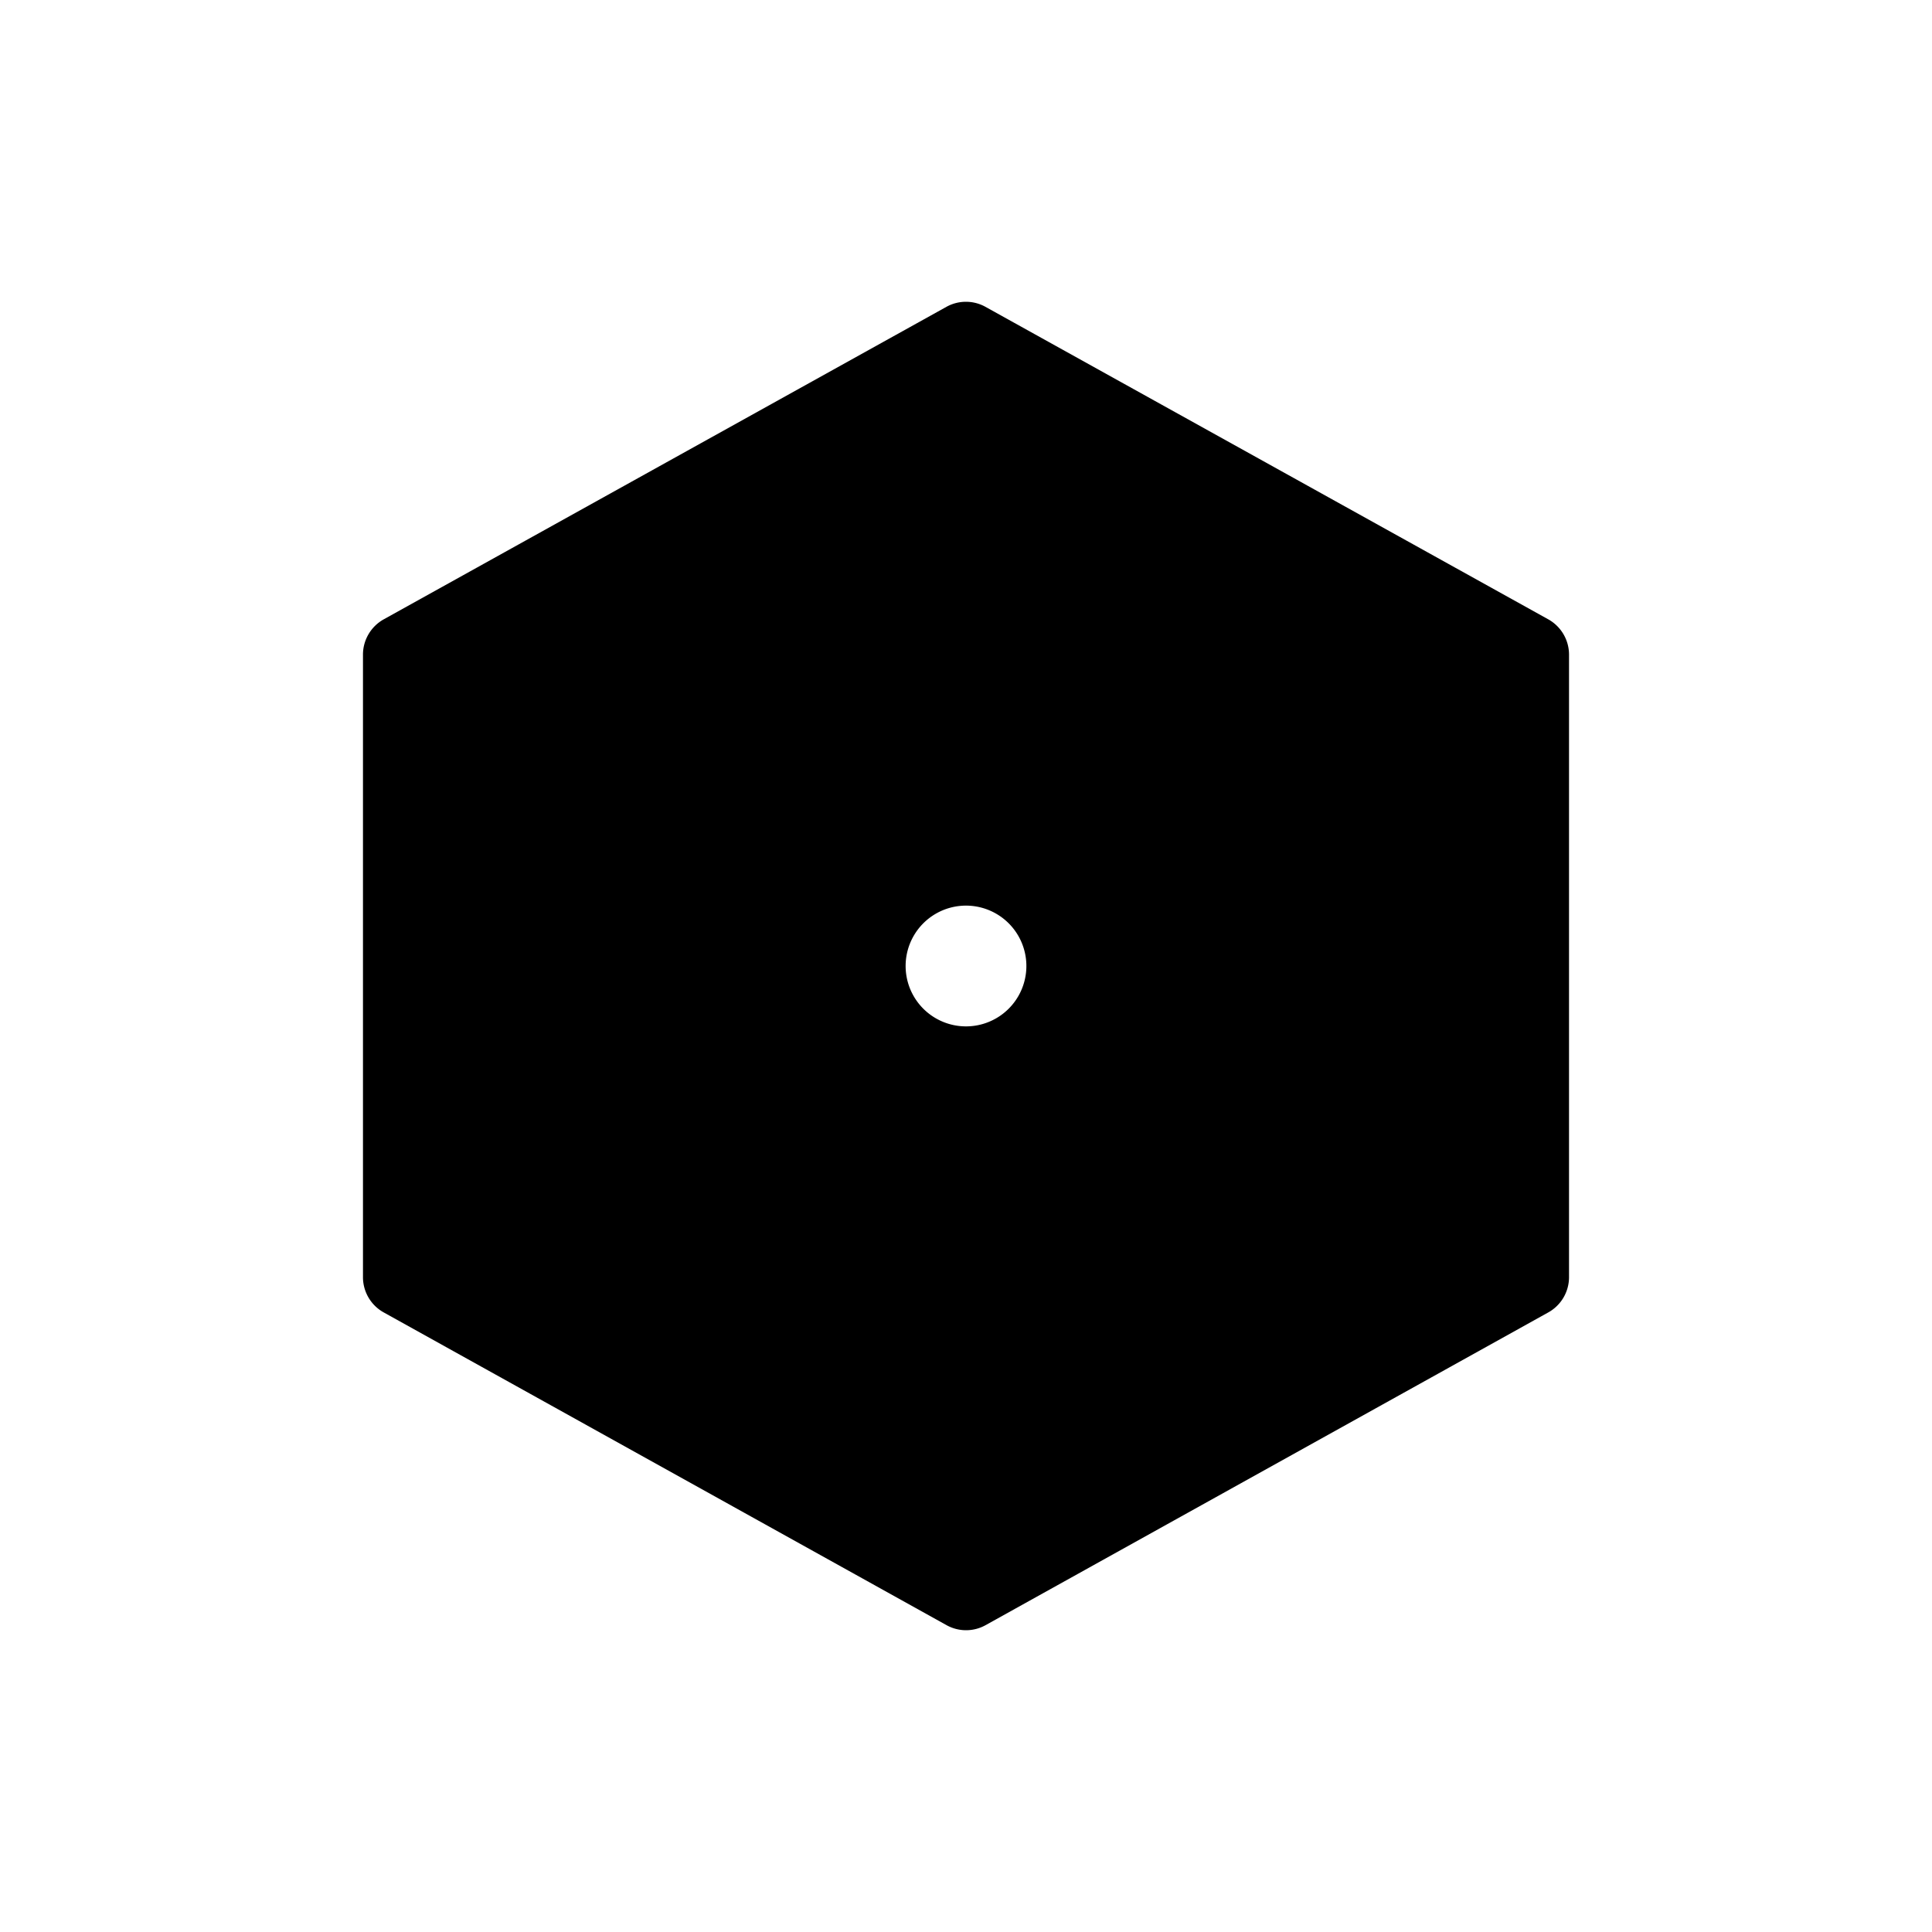 <svg xmlns="http://www.w3.org/2000/svg" viewBox="0 0 16 16" stroke-linecap="round" stroke-linejoin="round">
   <path d="M12.994 5.422v5.157a.334.334 0 0 1-.172.29l-4.66 2.59a.333.333 0 0 1-.323 0l-4.661-2.59a.334.334 0 0 1-.172-.29V5.421c0-.121.066-.233.172-.292l4.66-2.588a.333.333 0 0 1 .323 0l4.661 2.588a.335.335 0 0 1 .172.293ZM8 8.5a.5.5 0 1 0 0-1 .5.5 0 0 0 0 1Z" />
</svg>